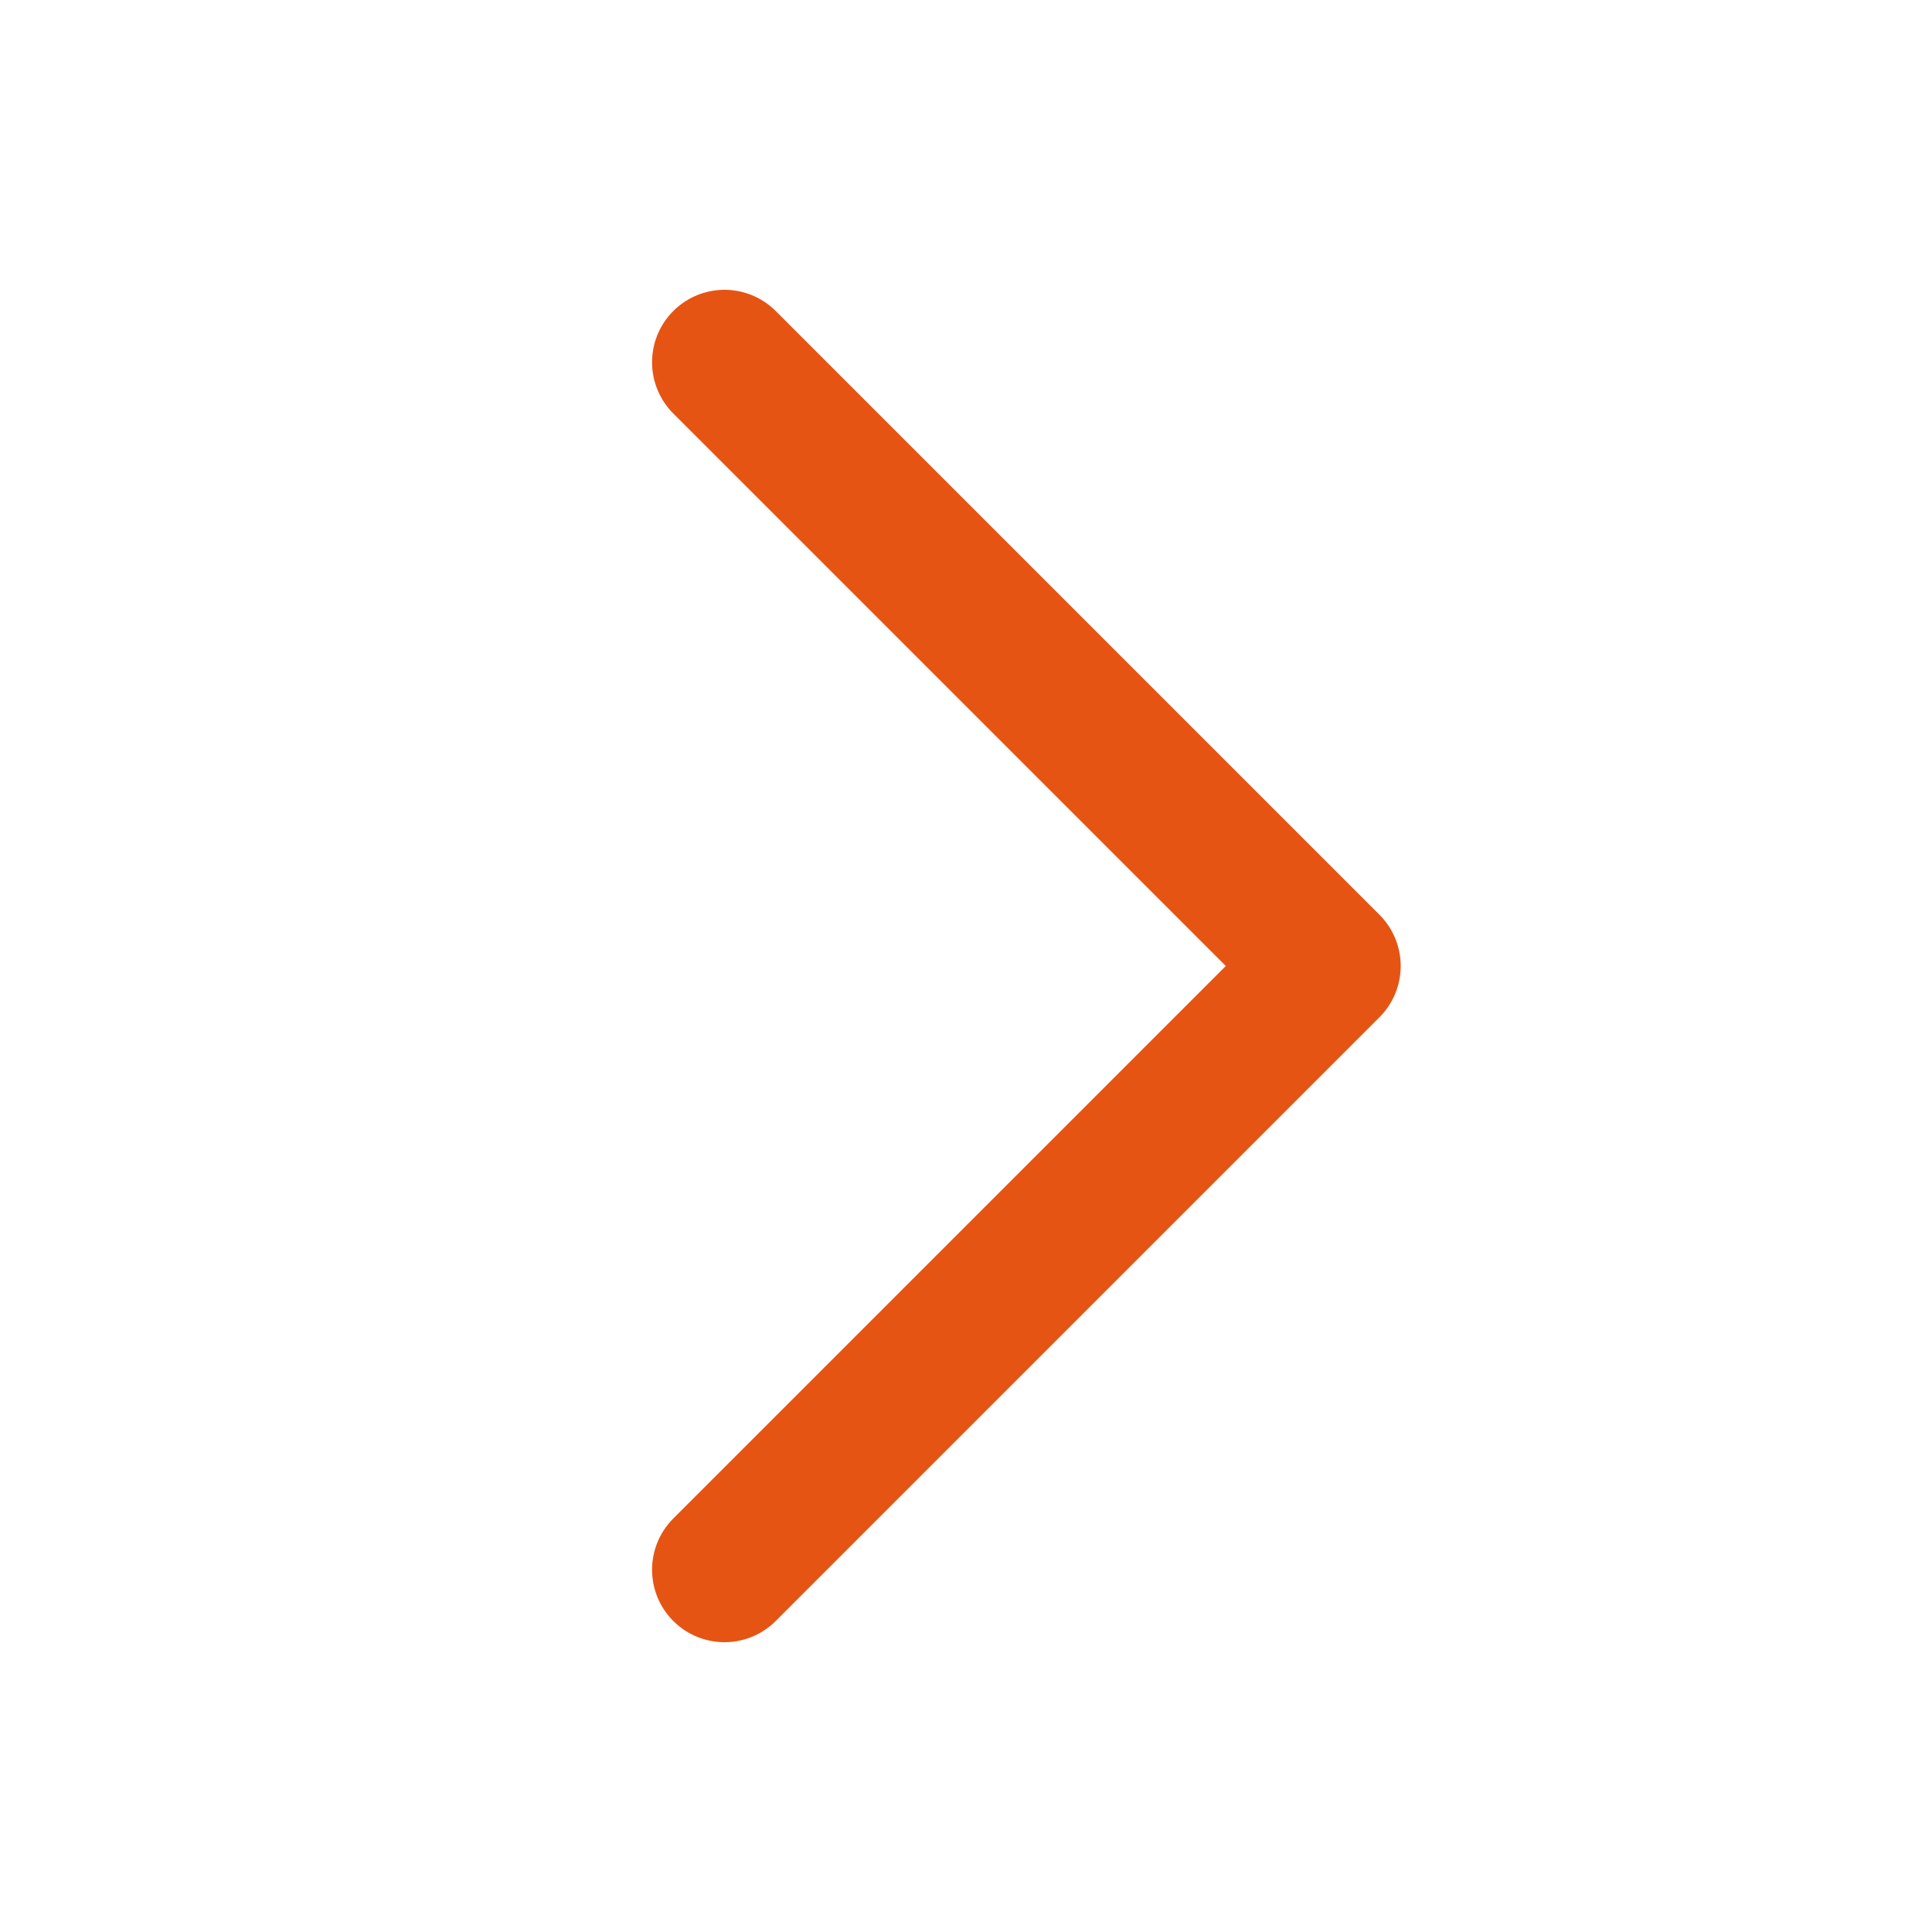 <svg width="20" height="20" fill="none" xmlns="http://www.w3.org/2000/svg"><path d="M7.5 3.75 13.75 10 7.5 16.25" stroke="#E65414" stroke-width="1.5" stroke-linecap="round" stroke-linejoin="round"/></svg>